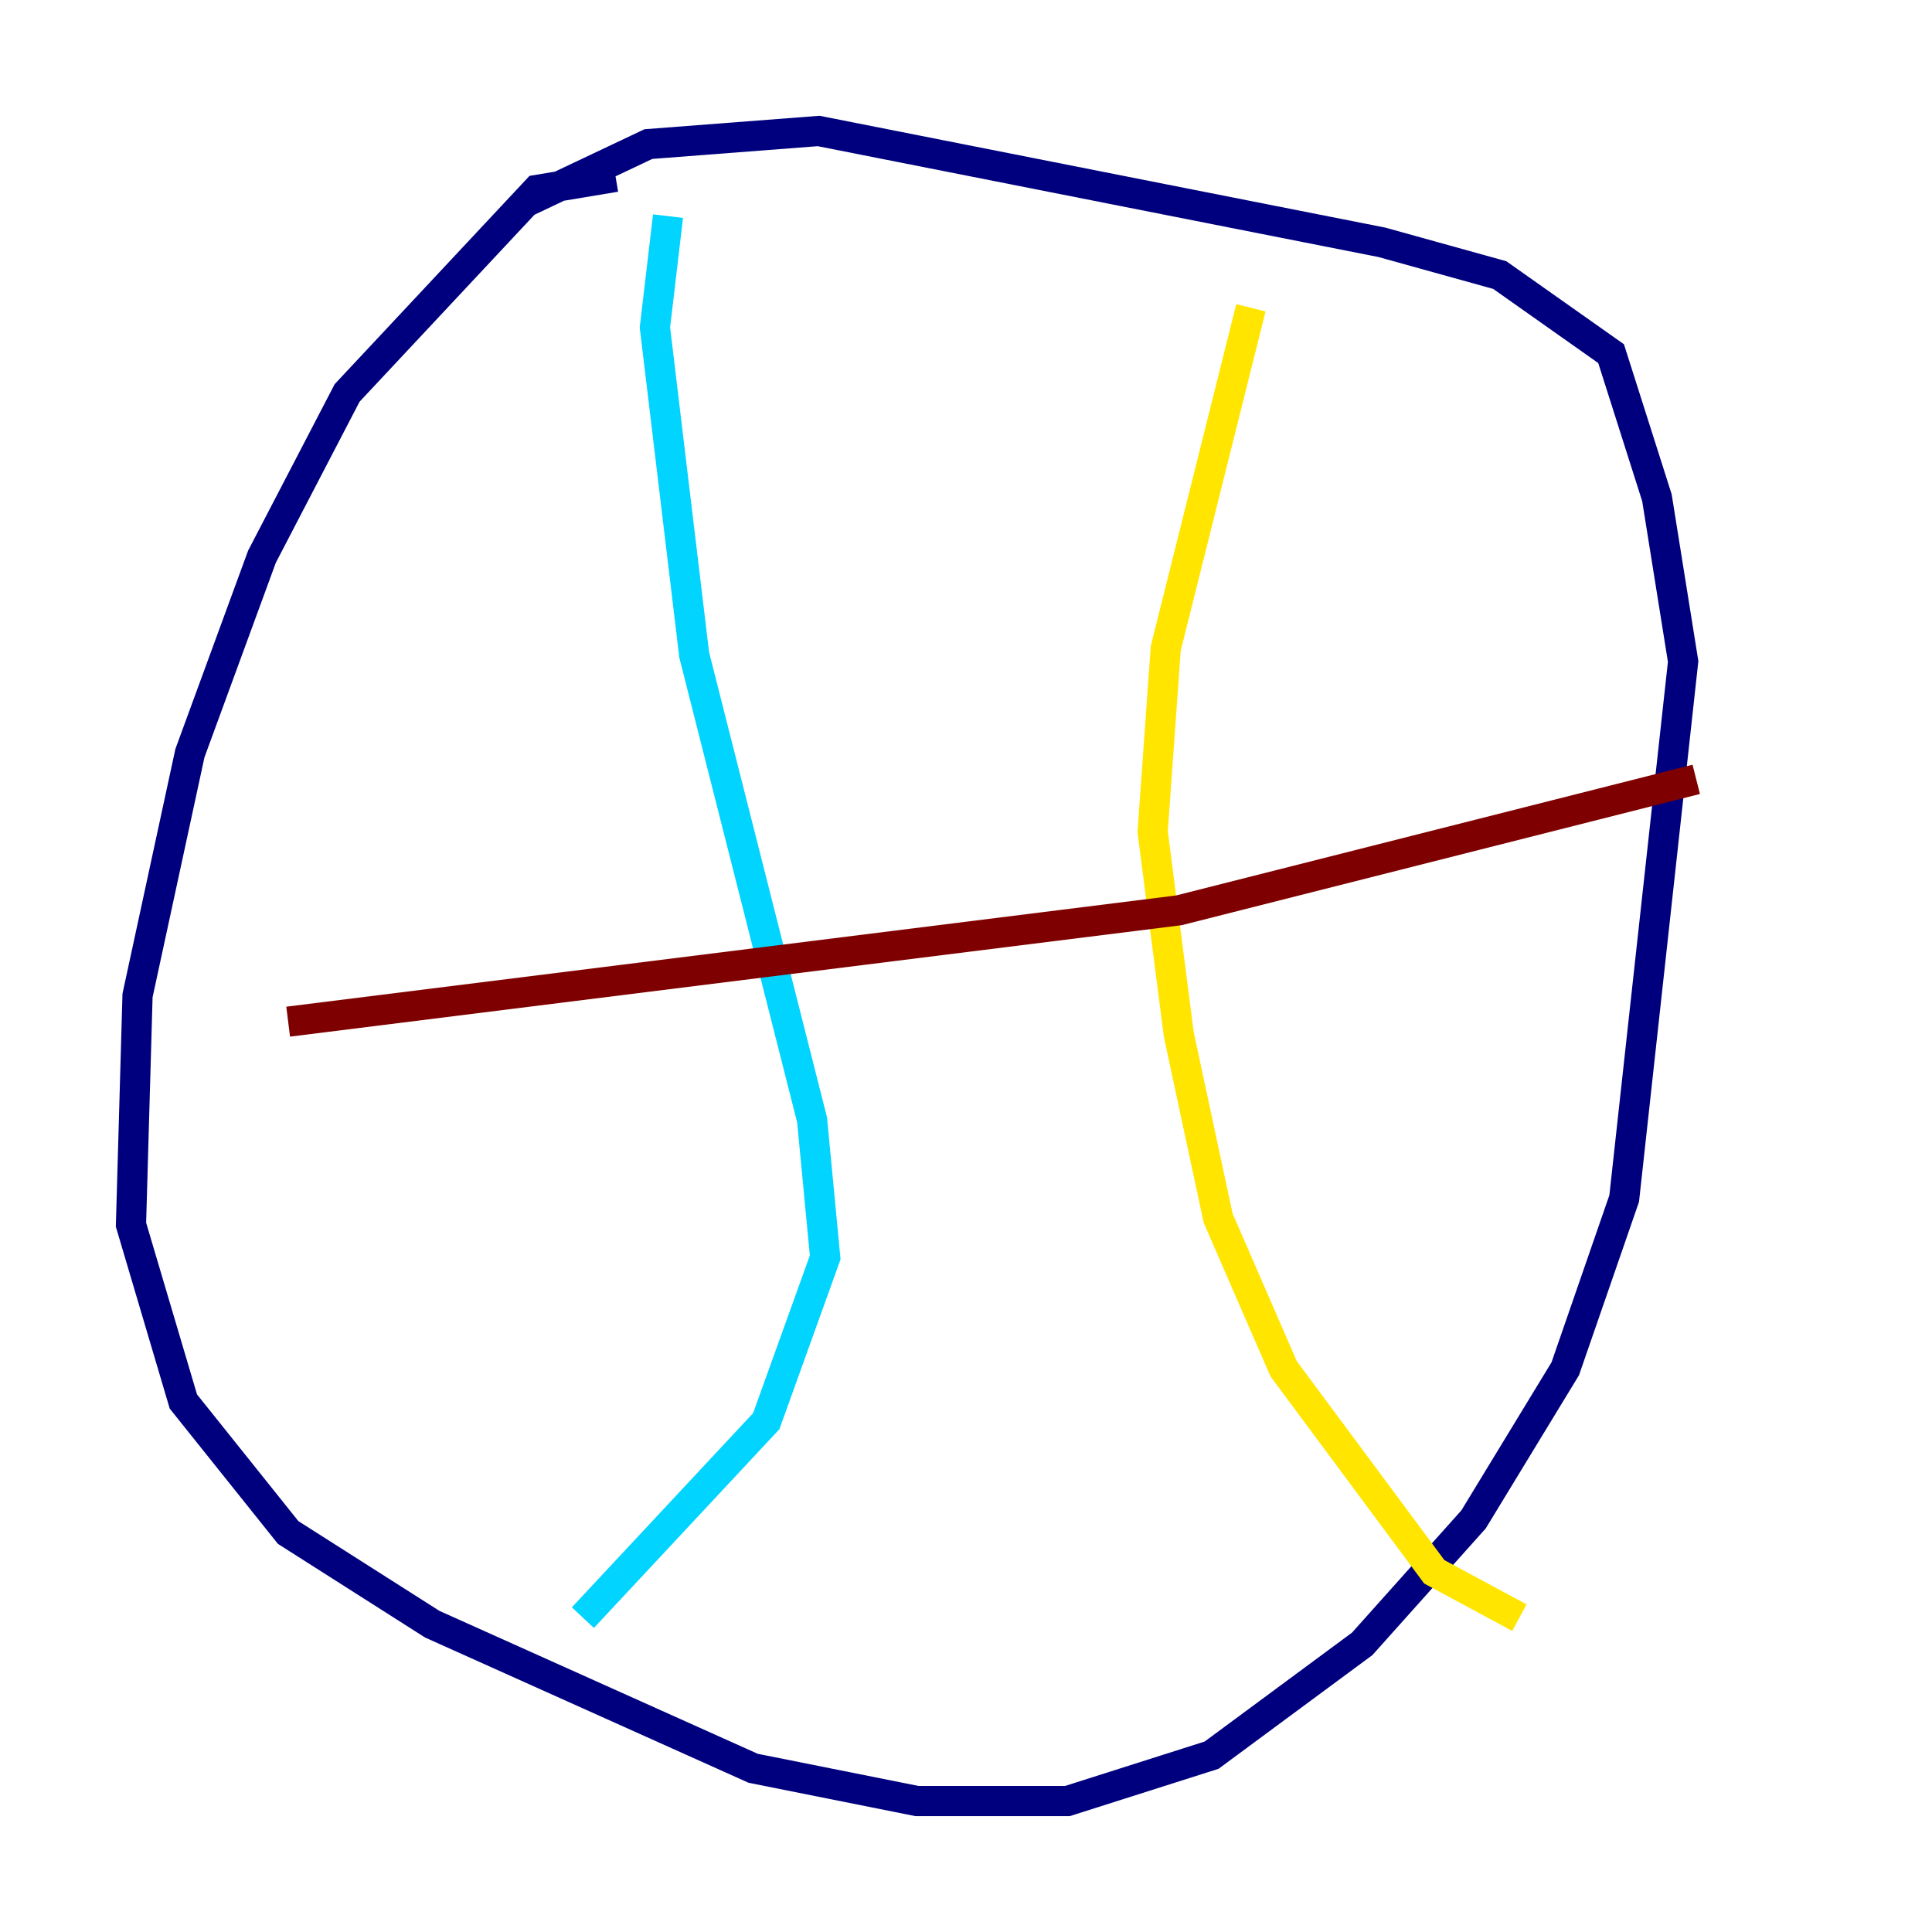 <?xml version="1.0" encoding="utf-8" ?>
<svg baseProfile="tiny" height="128" version="1.2" viewBox="0,0,128,128" width="128" xmlns="http://www.w3.org/2000/svg" xmlns:ev="http://www.w3.org/2001/xml-events" xmlns:xlink="http://www.w3.org/1999/xlink"><defs /><polyline fill="none" points="40.786,11.715 35.58,12.583 22.997,26.034 17.356,36.881 12.583,49.898 9.112,65.953 8.678,81.139 12.149,92.854 19.091,101.532 28.637,107.607 49.898,117.153 60.746,119.322 70.725,119.322 80.271,116.285 90.251,108.909 97.627,100.664 103.702,90.685 107.607,79.403 111.512,43.824 109.776,32.976 106.739,23.43 99.363,18.224 91.552,16.054 54.237,8.678 42.956,9.546 34.712,13.451" stroke="#00007f" stroke-width="2" /><polyline fill="none" points="44.258,14.319 43.39,21.695 45.993,43.39 53.803,74.197 54.671,83.308 50.766,94.156 38.617,107.173" stroke="#00d4ff" stroke-width="2" /><polyline fill="none" points="82.875,20.393 77.234,42.956 76.366,55.105 78.102,68.556 80.705,80.705 85.044,90.685 95.024,104.136 100.664,107.173" stroke="#ffe500" stroke-width="2" /><polyline fill="none" points="19.091,67.688 78.102,60.312 112.38,51.634" stroke="#7f0000" stroke-width="2" /></svg>